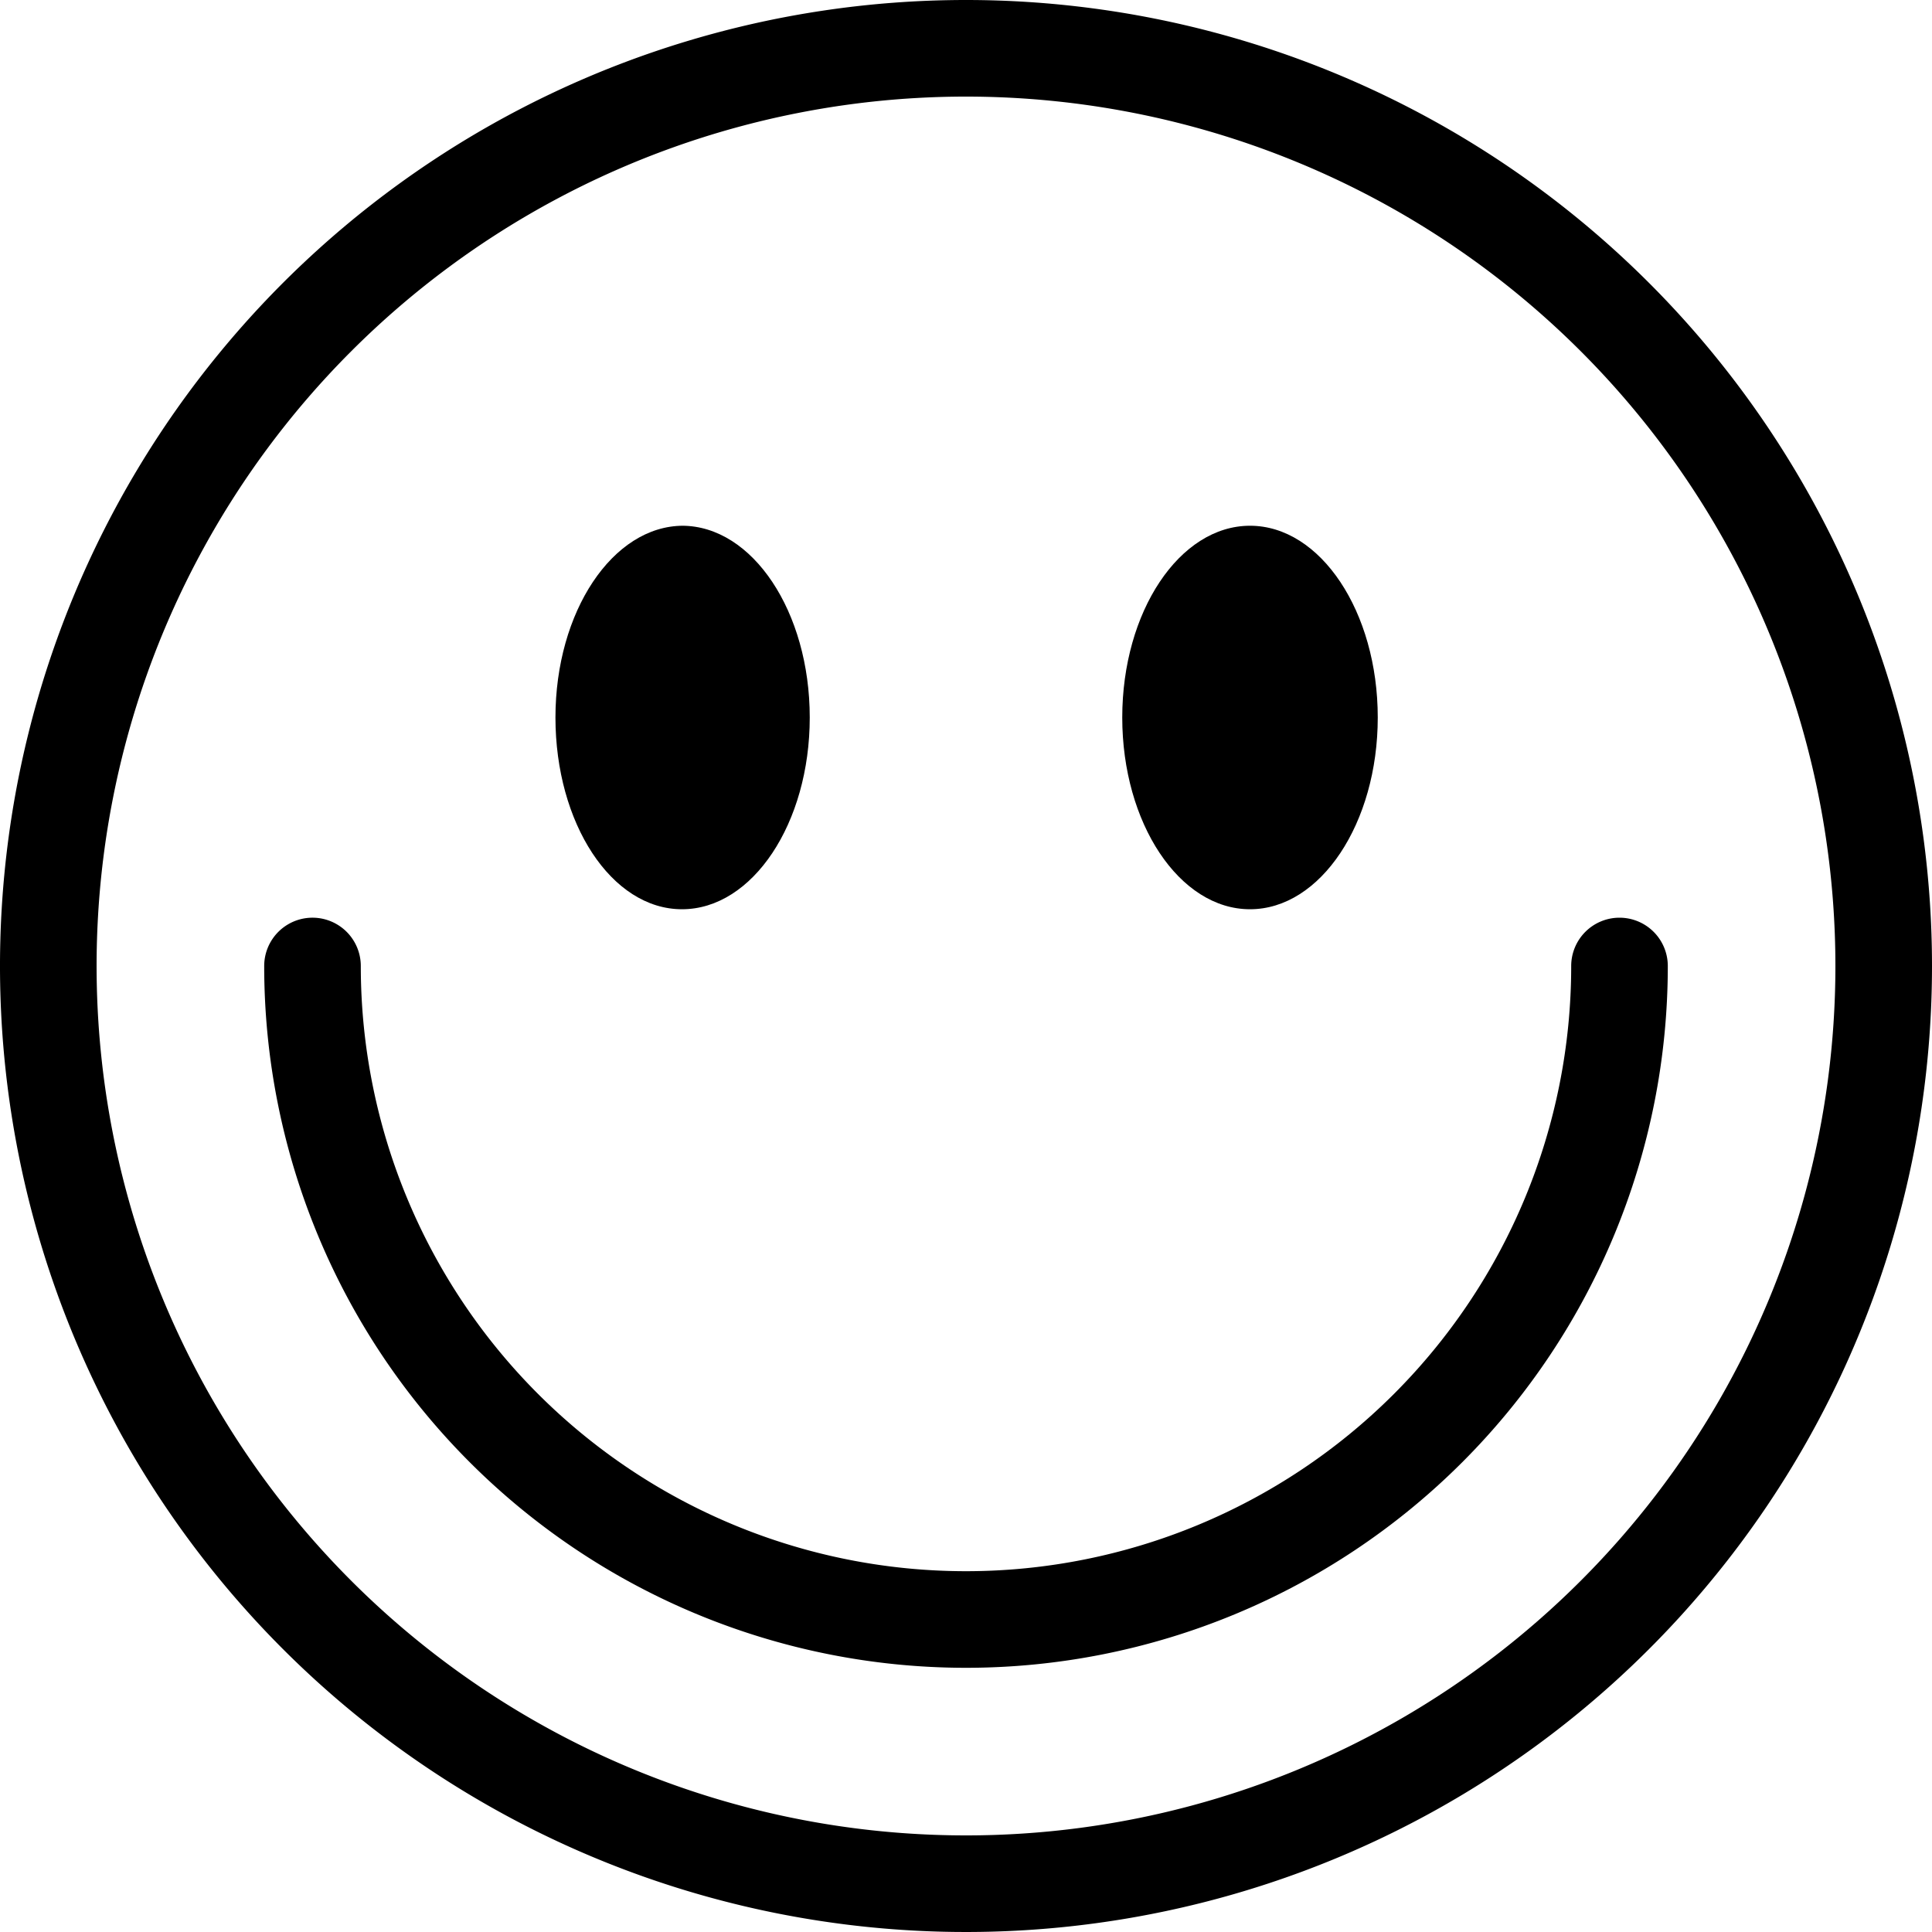 <svg id="Calque_1" data-name="Calque 1" xmlns="http://www.w3.org/2000/svg" xmlns:xlink="http://www.w3.org/1999/xlink" viewBox="0 0 80 80"><defs><style>.cls-1{fill:none;}.cls-2{clip-path:url(#clip-path);}</style><clipPath id="clip-path" transform="translate(0 0)"><rect class="cls-1" width="80" height="80"/></clipPath></defs><title>icocolor</title><g class="cls-2"><path d="M40,0A40,40,0,1,0,80,40,40,40,0,0,0,40,0m0,76A36,36,0,1,1,76,40,36,36,0,0,1,40,76" transform="translate(0 0)"/><path d="M67.06,38a2,2,0,0,0-2,2,25.06,25.06,0,0,1-50.12,0,2,2,0,0,0-4,0,29.06,29.06,0,0,0,58.12,0,2,2,0,0,0-2-2" transform="translate(0 0)"/><path d="M28.24,21.77c2.92,0,5.29,3.56,5.29,7.94s-2.37,7.94-5.29,7.94S23,34.09,23,29.71s2.37-7.94,5.29-7.94" transform="translate(0 0)"/><path d="M51.76,21.77c2.92,0,5.29,3.56,5.29,7.94s-2.37,7.94-5.29,7.94-5.29-3.56-5.29-7.94,2.37-7.94,5.29-7.94" transform="translate(0 0)"/></g></svg>